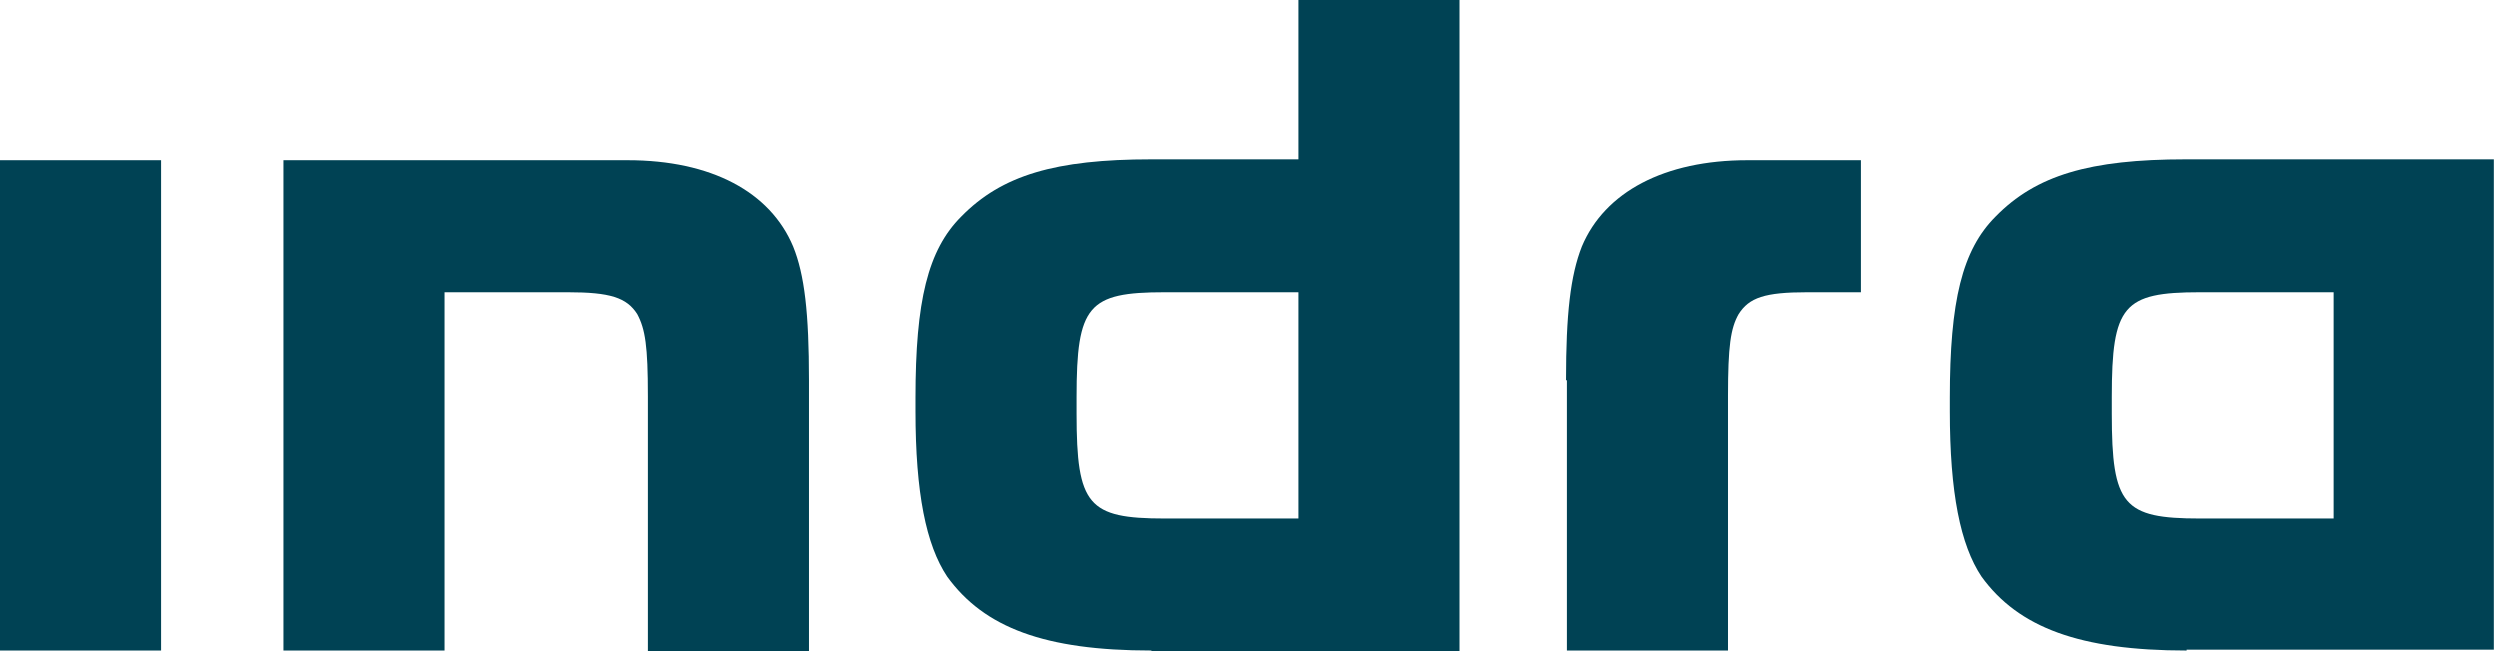 <svg width="142" height="37" viewBox="0 0 142 37" fill="none" xmlns="http://www.w3.org/2000/svg">
<path d="M9.15 9.1H0V36.95H9.15V9.1Z" fill="#004254"/>
<path d="M25.25 36.95H16.1V9.1H35.65C40.4 9.1 43.75 10.9 45.05 14C45.7 15.6 45.95 17.8 45.95 21.6V37H36.8V22.5C36.8 19.65 36.65 18.7 36.2 17.85C35.6 16.9 34.65 16.6 32.25 16.6H25.25V36.95Z" fill="#004254"/>
<path d="M65.4 36.95C59.35 36.95 55.9 35.65 53.8 32.75C52.6 30.95 52 28 52 23.35V22.6C52 17.1 52.7 14.2 54.6 12.3C56.9 9.95 59.95 9.05 65.4 9.05H73.75V0H82.9V37H65.4V36.95ZM73.75 16.6H66.15C61.8 16.6 61.15 17.35 61.15 22.55V23.5C61.15 28.7 61.8 29.45 66.15 29.45H73.75V16.6Z" fill="#004254"/>
<path d="M88.95 21.6C88.95 17.85 89.2 15.65 89.85 14C91.15 10.9 94.55 9.1 99.25 9.1H105.7V16.6H102.65C100.25 16.6 99.35 16.9 98.75 17.85C98.3 18.65 98.15 19.65 98.15 22.5V36.95H89V21.6H88.95Z" fill="#004254"/>
<path d="M124.2 36.95C118.15 36.95 114.65 35.65 112.55 32.75C111.35 30.95 110.75 28 110.75 23.35V22.6C110.75 17.1 111.45 14.2 113.35 12.3C115.65 9.95 118.7 9.05 124.15 9.05H141.65V36.9H124.2V36.95ZM132.55 16.6H124.95C120.6 16.6 119.95 17.35 119.95 22.55V23.5C119.95 28.7 120.6 29.45 124.95 29.45H132.55V16.6Z" fill="#004254"/>
</svg>
